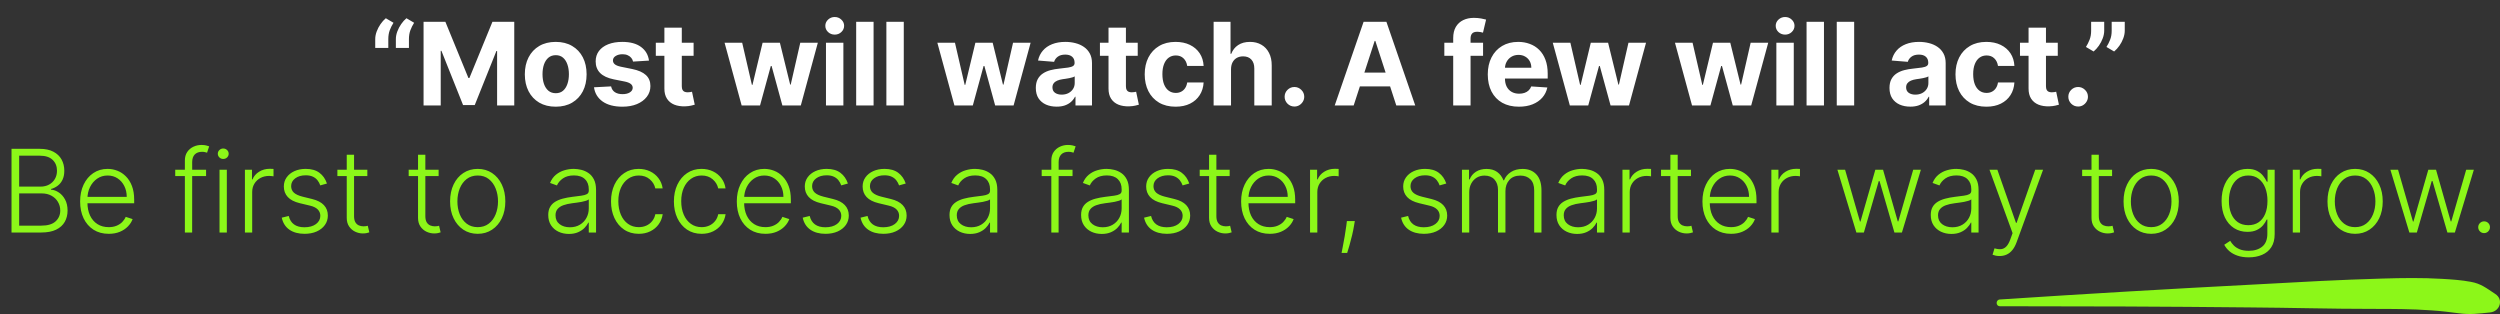 <svg width="1043" height="131" viewBox="0 0 1043 131" fill="none" xmlns="http://www.w3.org/2000/svg">
<rect x="0" y="0" width="1043" height="131" fill="#333333" stroke="none"/>
<path d="M156.546 20V16.318C156.546 15.273 156.751 14.204 157.16 13.114C157.569 12.023 158.109 10.994 158.779 10.028C159.45 9.062 160.177 8.256 160.961 7.608L164.166 9.5C163.529 10.5 163.007 11.546 162.598 12.636C162.2 13.727 162.001 14.943 162.001 16.284V20H156.546ZM165.154 20V16.318C165.154 15.273 165.359 14.204 165.768 13.114C166.177 12.023 166.717 10.994 167.387 10.028C168.058 9.062 168.785 8.256 169.569 7.608L172.774 9.5C172.137 10.5 171.615 11.546 171.206 12.636C170.808 13.727 170.609 14.943 170.609 16.284V20H165.154ZM176.708 9.091H185.811L195.424 32.545H195.833L205.447 9.091H214.549V44H207.39V21.278H207.101L198.066 43.83H193.191L184.157 21.193H183.868V44H176.708V9.091ZM231.844 44.511C229.196 44.511 226.906 43.949 224.974 42.824C223.054 41.688 221.571 40.108 220.525 38.085C219.48 36.051 218.957 33.693 218.957 31.011C218.957 28.307 219.48 25.943 220.525 23.921C221.571 21.886 223.054 20.307 224.974 19.182C226.906 18.046 229.196 17.477 231.844 17.477C234.491 17.477 236.775 18.046 238.696 19.182C240.628 20.307 242.116 21.886 243.162 23.921C244.207 25.943 244.73 28.307 244.73 31.011C244.73 33.693 244.207 36.051 243.162 38.085C242.116 40.108 240.628 41.688 238.696 42.824C236.775 43.949 234.491 44.511 231.844 44.511ZM231.878 38.886C233.082 38.886 234.088 38.545 234.895 37.864C235.701 37.17 236.309 36.227 236.719 35.034C237.139 33.841 237.349 32.483 237.349 30.96C237.349 29.438 237.139 28.079 236.719 26.886C236.309 25.693 235.701 24.75 234.895 24.057C234.088 23.364 233.082 23.017 231.878 23.017C230.662 23.017 229.639 23.364 228.809 24.057C227.991 24.75 227.372 25.693 226.951 26.886C226.542 28.079 226.338 29.438 226.338 30.96C226.338 32.483 226.542 33.841 226.951 35.034C227.372 36.227 227.991 37.17 228.809 37.864C229.639 38.545 230.662 38.886 231.878 38.886ZM270.756 25.284L264.108 25.693C263.994 25.125 263.75 24.614 263.375 24.159C263 23.693 262.506 23.324 261.892 23.051C261.29 22.767 260.568 22.625 259.727 22.625C258.602 22.625 257.653 22.864 256.881 23.341C256.108 23.807 255.721 24.432 255.721 25.216C255.721 25.841 255.971 26.369 256.471 26.801C256.971 27.233 257.829 27.579 259.045 27.841L263.784 28.796C266.329 29.318 268.227 30.159 269.477 31.318C270.727 32.477 271.352 34 271.352 35.886C271.352 37.602 270.846 39.108 269.835 40.403C268.835 41.699 267.46 42.71 265.71 43.438C263.971 44.153 261.966 44.511 259.693 44.511C256.227 44.511 253.466 43.79 251.409 42.347C249.364 40.892 248.165 38.915 247.812 36.415L254.954 36.04C255.17 37.097 255.693 37.903 256.523 38.46C257.352 39.006 258.415 39.278 259.71 39.278C260.983 39.278 262.006 39.034 262.778 38.545C263.562 38.045 263.96 37.403 263.971 36.619C263.96 35.96 263.682 35.42 263.136 35C262.591 34.568 261.75 34.239 260.614 34.011L256.079 33.108C253.523 32.597 251.619 31.71 250.369 30.449C249.131 29.188 248.511 27.579 248.511 25.625C248.511 23.943 248.966 22.494 249.875 21.278C250.795 20.062 252.085 19.125 253.744 18.466C255.415 17.807 257.369 17.477 259.608 17.477C262.915 17.477 265.517 18.176 267.415 19.574C269.324 20.972 270.437 22.875 270.756 25.284ZM289.371 17.818V23.273H273.604V17.818H289.371ZM277.183 11.546H284.445V35.955C284.445 36.625 284.547 37.148 284.751 37.523C284.956 37.886 285.24 38.142 285.604 38.29C285.979 38.438 286.411 38.511 286.899 38.511C287.24 38.511 287.581 38.483 287.922 38.426C288.263 38.358 288.524 38.307 288.706 38.273L289.848 43.676C289.484 43.79 288.973 43.92 288.314 44.068C287.655 44.227 286.854 44.324 285.911 44.358C284.161 44.426 282.626 44.193 281.308 43.659C280.001 43.125 278.984 42.295 278.257 41.17C277.53 40.045 277.172 38.625 277.183 36.909V11.546ZM309.415 44L302.29 17.818H309.637L313.693 35.409H313.932L318.159 17.818H325.37L329.665 35.307H329.887L333.875 17.818H341.205L334.097 44H326.409L321.909 27.534H321.585L317.085 44H309.415ZM344.598 44V17.818H351.86V44H344.598ZM348.246 14.443C347.167 14.443 346.24 14.085 345.468 13.369C344.706 12.642 344.326 11.773 344.326 10.761C344.326 9.761 344.706 8.903 345.468 8.188C346.24 7.46 347.167 7.097 348.246 7.097C349.326 7.097 350.246 7.46 351.007 8.188C351.78 8.903 352.167 9.761 352.167 10.761C352.167 11.773 351.78 12.642 351.007 13.369C350.246 14.085 349.326 14.443 348.246 14.443ZM364.458 9.091V44H357.196V9.091H364.458ZM377.056 9.091V44H369.795V9.091H377.056ZM398.187 44L391.062 17.818H398.408L402.465 35.409H402.704L406.931 17.818H414.141L418.437 35.307H418.658L422.647 17.818H429.977L422.869 44H415.181L410.681 27.534H410.357L405.857 44H398.187ZM440.836 44.494C439.166 44.494 437.677 44.205 436.37 43.625C435.063 43.034 434.029 42.165 433.268 41.017C432.518 39.858 432.143 38.415 432.143 36.688C432.143 35.233 432.41 34.011 432.944 33.023C433.478 32.034 434.205 31.239 435.126 30.636C436.046 30.034 437.092 29.579 438.262 29.273C439.444 28.966 440.683 28.75 441.978 28.625C443.501 28.466 444.728 28.318 445.66 28.182C446.592 28.034 447.268 27.818 447.688 27.534C448.109 27.25 448.319 26.829 448.319 26.273V26.171C448.319 25.091 447.978 24.256 447.296 23.665C446.626 23.074 445.671 22.778 444.433 22.778C443.126 22.778 442.086 23.068 441.313 23.648C440.541 24.216 440.029 24.932 439.779 25.796L433.063 25.25C433.404 23.659 434.075 22.284 435.075 21.125C436.075 19.954 437.365 19.057 438.944 18.432C440.535 17.796 442.376 17.477 444.467 17.477C445.921 17.477 447.313 17.648 448.643 17.989C449.984 18.329 451.171 18.858 452.205 19.574C453.251 20.29 454.075 21.21 454.677 22.335C455.279 23.449 455.58 24.784 455.58 26.341V44H448.694V40.369H448.49C448.069 41.188 447.507 41.909 446.802 42.534C446.098 43.148 445.251 43.631 444.262 43.983C443.274 44.324 442.132 44.494 440.836 44.494ZM442.916 39.483C443.984 39.483 444.927 39.273 445.745 38.852C446.563 38.42 447.205 37.841 447.671 37.114C448.137 36.386 448.37 35.562 448.37 34.642V31.864C448.143 32.011 447.83 32.148 447.433 32.273C447.046 32.386 446.609 32.494 446.12 32.597C445.632 32.688 445.143 32.773 444.654 32.852C444.166 32.92 443.723 32.983 443.325 33.04C442.473 33.165 441.728 33.364 441.092 33.636C440.455 33.909 439.961 34.278 439.609 34.744C439.257 35.199 439.08 35.767 439.08 36.449C439.08 37.438 439.438 38.193 440.154 38.716C440.882 39.227 441.802 39.483 442.916 39.483ZM474.66 17.818V23.273H458.893V17.818H474.66ZM462.473 11.546H469.734V35.955C469.734 36.625 469.836 37.148 470.041 37.523C470.245 37.886 470.529 38.142 470.893 38.29C471.268 38.438 471.7 38.511 472.189 38.511C472.529 38.511 472.87 38.483 473.211 38.426C473.552 38.358 473.814 38.307 473.995 38.273L475.137 43.676C474.774 43.79 474.262 43.92 473.603 44.068C472.944 44.227 472.143 44.324 471.2 44.358C469.45 44.426 467.916 44.193 466.598 43.659C465.291 43.125 464.274 42.295 463.547 41.17C462.819 40.045 462.461 38.625 462.473 36.909V11.546ZM490.459 44.511C487.777 44.511 485.47 43.943 483.538 42.807C481.618 41.659 480.14 40.068 479.106 38.034C478.084 36 477.572 33.659 477.572 31.011C477.572 28.329 478.089 25.977 479.123 23.954C480.169 21.921 481.652 20.335 483.572 19.199C485.493 18.051 487.777 17.477 490.424 17.477C492.709 17.477 494.709 17.892 496.424 18.722C498.14 19.551 499.498 20.716 500.498 22.216C501.498 23.716 502.049 25.477 502.152 27.5H495.299C495.106 26.193 494.595 25.142 493.765 24.347C492.947 23.54 491.873 23.136 490.544 23.136C489.419 23.136 488.436 23.443 487.595 24.057C486.765 24.659 486.118 25.54 485.652 26.699C485.186 27.858 484.953 29.261 484.953 30.909C484.953 32.58 485.18 34 485.635 35.17C486.101 36.341 486.754 37.233 487.595 37.847C488.436 38.46 489.419 38.767 490.544 38.767C491.373 38.767 492.118 38.597 492.777 38.256C493.447 37.915 493.998 37.42 494.43 36.773C494.873 36.114 495.163 35.324 495.299 34.403H502.152C502.038 36.403 501.493 38.165 500.515 39.688C499.549 41.199 498.214 42.381 496.51 43.233C494.805 44.085 492.788 44.511 490.459 44.511ZM513.582 28.864V44H506.321V9.091H513.378V22.438H513.684C514.275 20.892 515.23 19.682 516.548 18.807C517.866 17.921 519.52 17.477 521.508 17.477C523.327 17.477 524.912 17.875 526.264 18.671C527.628 19.454 528.684 20.585 529.434 22.062C530.196 23.528 530.571 25.284 530.559 27.329V44H523.298V28.625C523.309 27.011 522.9 25.756 522.071 24.858C521.253 23.96 520.105 23.511 518.628 23.511C517.639 23.511 516.764 23.722 516.003 24.142C515.253 24.562 514.662 25.176 514.23 25.983C513.809 26.778 513.594 27.739 513.582 28.864ZM540.038 44.443C538.913 44.443 537.947 44.045 537.141 43.25C536.345 42.443 535.947 41.477 535.947 40.352C535.947 39.239 536.345 38.284 537.141 37.489C537.947 36.693 538.913 36.295 540.038 36.295C541.129 36.295 542.084 36.693 542.902 37.489C543.72 38.284 544.129 39.239 544.129 40.352C544.129 41.102 543.936 41.79 543.55 42.415C543.175 43.028 542.68 43.523 542.067 43.898C541.453 44.261 540.777 44.443 540.038 44.443ZM564.753 44H556.844L568.895 9.091H578.406L590.441 44H582.531L573.787 17.068H573.514L564.753 44ZM564.259 30.278H582.941V36.04H564.259V30.278ZM618.735 17.818V23.273H602.576V17.818H618.735ZM606.275 44V15.926C606.275 14.028 606.644 12.454 607.383 11.204C608.133 9.955 609.155 9.017 610.451 8.392C611.746 7.767 613.218 7.455 614.865 7.455C615.979 7.455 616.996 7.54 617.917 7.71C618.848 7.881 619.542 8.034 619.996 8.17L618.701 13.625C618.417 13.534 618.064 13.449 617.644 13.369C617.235 13.29 616.814 13.25 616.383 13.25C615.314 13.25 614.57 13.5 614.15 14C613.729 14.489 613.519 15.176 613.519 16.062V44H606.275ZM633.685 44.511C630.992 44.511 628.674 43.966 626.731 42.875C624.799 41.773 623.31 40.216 622.265 38.205C621.219 36.182 620.697 33.79 620.697 31.028C620.697 28.335 621.219 25.972 622.265 23.938C623.31 21.903 624.782 20.318 626.68 19.182C628.589 18.046 630.827 17.477 633.395 17.477C635.123 17.477 636.731 17.756 638.219 18.312C639.719 18.858 641.026 19.682 642.14 20.784C643.265 21.886 644.14 23.273 644.765 24.943C645.39 26.602 645.702 28.546 645.702 30.773V32.767H623.594V28.267H638.867C638.867 27.222 638.64 26.296 638.185 25.489C637.731 24.682 637.1 24.051 636.293 23.597C635.498 23.131 634.572 22.898 633.515 22.898C632.412 22.898 631.435 23.153 630.583 23.665C629.742 24.165 629.083 24.841 628.606 25.693C628.128 26.534 627.884 27.472 627.873 28.506V32.784C627.873 34.08 628.111 35.199 628.589 36.142C629.077 37.085 629.765 37.812 630.651 38.324C631.537 38.835 632.589 39.091 633.805 39.091C634.611 39.091 635.35 38.977 636.02 38.75C636.691 38.523 637.265 38.182 637.742 37.727C638.219 37.273 638.583 36.716 638.833 36.057L645.549 36.5C645.208 38.114 644.509 39.523 643.452 40.727C642.407 41.92 641.055 42.852 639.395 43.523C637.748 44.182 635.844 44.511 633.685 44.511ZM654.938 44L647.813 17.818H655.16L659.217 35.409H659.455L663.682 17.818H670.893L675.188 35.307H675.41L679.398 17.818H686.728L679.62 44H671.932L667.432 27.534H667.109L662.609 44H654.938ZM705.916 44L698.791 17.818H706.137L710.194 35.409H710.433L714.66 17.818H721.87L726.166 35.307H726.387L730.376 17.818H737.705L730.597 44H722.91L718.41 27.534H718.086L713.586 44H705.916ZM741.099 44V17.818H748.36V44H741.099ZM744.747 14.443C743.667 14.443 742.741 14.085 741.968 13.369C741.207 12.642 740.826 11.773 740.826 10.761C740.826 9.761 741.207 8.903 741.968 8.188C742.741 7.46 743.667 7.097 744.747 7.097C745.826 7.097 746.747 7.46 747.508 8.188C748.281 8.903 748.667 9.761 748.667 10.761C748.667 11.773 748.281 12.642 747.508 13.369C746.747 14.085 745.826 14.443 744.747 14.443ZM760.959 9.091V44H753.697V9.091H760.959ZM773.557 9.091V44H766.295V9.091H773.557ZM796.989 44.494C795.318 44.494 793.83 44.205 792.523 43.625C791.216 43.034 790.182 42.165 789.42 41.017C788.67 39.858 788.295 38.415 788.295 36.688C788.295 35.233 788.563 34.011 789.097 33.023C789.631 32.034 790.358 31.239 791.278 30.636C792.199 30.034 793.244 29.579 794.415 29.273C795.597 28.966 796.835 28.75 798.131 28.625C799.653 28.466 800.881 28.318 801.812 28.182C802.744 28.034 803.42 27.818 803.841 27.534C804.261 27.25 804.472 26.829 804.472 26.273V26.171C804.472 25.091 804.131 24.256 803.449 23.665C802.778 23.074 801.824 22.778 800.585 22.778C799.278 22.778 798.239 23.068 797.466 23.648C796.693 24.216 796.182 24.932 795.932 25.796L789.216 25.25C789.557 23.659 790.227 22.284 791.227 21.125C792.227 19.954 793.517 19.057 795.097 18.432C796.688 17.796 798.528 17.477 800.619 17.477C802.074 17.477 803.466 17.648 804.795 17.989C806.136 18.329 807.324 18.858 808.358 19.574C809.403 20.29 810.227 21.21 810.83 22.335C811.432 23.449 811.733 24.784 811.733 26.341V44H804.847V40.369H804.642C804.222 41.188 803.659 41.909 802.955 42.534C802.25 43.148 801.403 43.631 800.415 43.983C799.426 44.324 798.284 44.494 796.989 44.494ZM799.068 39.483C800.136 39.483 801.08 39.273 801.898 38.852C802.716 38.42 803.358 37.841 803.824 37.114C804.29 36.386 804.523 35.562 804.523 34.642V31.864C804.295 32.011 803.983 32.148 803.585 32.273C803.199 32.386 802.761 32.494 802.273 32.597C801.784 32.688 801.295 32.773 800.807 32.852C800.318 32.92 799.875 32.983 799.477 33.04C798.625 33.165 797.881 33.364 797.244 33.636C796.608 33.909 796.114 34.278 795.761 34.744C795.409 35.199 795.233 35.767 795.233 36.449C795.233 37.438 795.591 38.193 796.307 38.716C797.034 39.227 797.955 39.483 799.068 39.483ZM828.716 44.511C826.034 44.511 823.727 43.943 821.796 42.807C819.875 41.659 818.398 40.068 817.364 38.034C816.341 36 815.83 33.659 815.83 31.011C815.83 28.329 816.347 25.977 817.381 23.954C818.426 21.921 819.909 20.335 821.83 19.199C823.75 18.051 826.034 17.477 828.682 17.477C830.966 17.477 832.966 17.892 834.682 18.722C836.398 19.551 837.756 20.716 838.756 22.216C839.756 23.716 840.307 25.477 840.409 27.5H833.557C833.364 26.193 832.852 25.142 832.023 24.347C831.205 23.54 830.131 23.136 828.801 23.136C827.676 23.136 826.693 23.443 825.852 24.057C825.023 24.659 824.375 25.54 823.909 26.699C823.443 27.858 823.21 29.261 823.21 30.909C823.21 32.58 823.438 34 823.892 35.17C824.358 36.341 825.011 37.233 825.852 37.847C826.693 38.46 827.676 38.767 828.801 38.767C829.631 38.767 830.375 38.597 831.034 38.256C831.705 37.915 832.256 37.42 832.688 36.773C833.131 36.114 833.421 35.324 833.557 34.403H840.409C840.296 36.403 839.75 38.165 838.773 39.688C837.807 41.199 836.472 42.381 834.767 43.233C833.063 44.085 831.046 44.511 828.716 44.511ZM858.505 17.818V23.273H842.737V17.818H858.505ZM846.317 11.546H853.578V35.955C853.578 36.625 853.681 37.148 853.885 37.523C854.09 37.886 854.374 38.142 854.737 38.29C855.112 38.438 855.544 38.511 856.033 38.511C856.374 38.511 856.715 38.483 857.056 38.426C857.397 38.358 857.658 38.307 857.84 38.273L858.982 43.676C858.618 43.79 858.107 43.92 857.448 44.068C856.789 44.227 855.987 44.324 855.044 44.358C853.294 44.426 851.76 44.193 850.442 43.659C849.135 43.125 848.118 42.295 847.391 41.17C846.664 40.045 846.306 38.625 846.317 36.909V11.546ZM866.999 44.443C865.874 44.443 864.908 44.045 864.101 43.25C863.306 42.443 862.908 41.477 862.908 40.352C862.908 39.239 863.306 38.284 864.101 37.489C864.908 36.693 865.874 36.295 866.999 36.295C868.09 36.295 869.044 36.693 869.863 37.489C870.681 38.284 871.09 39.239 871.09 40.352C871.09 41.102 870.897 41.79 870.51 42.415C870.135 43.028 869.641 43.523 869.027 43.898C868.414 44.261 867.738 44.443 866.999 44.443ZM877.875 9.091V12.773C877.875 13.818 877.671 14.886 877.262 15.977C876.864 17.057 876.33 18.079 875.66 19.046C874.989 20 874.256 20.812 873.461 21.483L870.256 19.591C870.824 18.693 871.324 17.699 871.756 16.608C872.199 15.517 872.421 14.25 872.421 12.807V9.091H877.875ZM886.449 9.091V12.773C886.449 13.818 886.245 14.886 885.836 15.977C885.438 17.057 884.904 18.079 884.233 19.046C883.563 20 882.824 20.812 882.017 21.483L878.813 19.591C879.392 18.693 879.898 17.699 880.33 16.608C880.773 15.517 880.995 14.25 880.995 12.807V9.091H886.449Z" fill="white"/>
<path d="M4.805 97V62.091H16.583C18.856 62.091 20.748 62.489 22.259 63.284C23.782 64.079 24.924 65.165 25.686 66.54C26.447 67.915 26.828 69.477 26.828 71.227C26.828 72.682 26.583 73.926 26.095 74.96C25.606 75.994 24.941 76.829 24.1 77.466C23.259 78.102 22.322 78.562 21.288 78.847V79.119C22.413 79.199 23.504 79.597 24.561 80.312C25.617 81.017 26.487 82.006 27.169 83.278C27.85 84.551 28.191 86.074 28.191 87.847C28.191 89.608 27.799 91.182 27.015 92.568C26.231 93.943 25.026 95.028 23.401 95.824C21.788 96.608 19.731 97 17.231 97H4.805ZM7.992 94.136H17.231C19.924 94.136 21.913 93.54 23.197 92.347C24.492 91.153 25.14 89.653 25.14 87.847C25.14 86.517 24.816 85.312 24.169 84.233C23.532 83.142 22.629 82.278 21.458 81.642C20.299 81.006 18.936 80.688 17.367 80.688H7.992V94.136ZM7.992 77.858H16.873C18.248 77.858 19.453 77.574 20.487 77.006C21.521 76.438 22.328 75.653 22.907 74.653C23.487 73.653 23.776 72.511 23.776 71.227C23.776 69.375 23.174 67.869 21.97 66.71C20.765 65.54 18.97 64.954 16.583 64.954H7.992V77.858ZM45.358 97.546C42.914 97.546 40.801 96.977 39.017 95.841C37.233 94.693 35.852 93.108 34.874 91.085C33.909 89.051 33.426 86.71 33.426 84.062C33.426 81.426 33.909 79.085 34.874 77.04C35.852 74.983 37.198 73.375 38.914 72.216C40.642 71.046 42.636 70.46 44.897 70.46C46.318 70.46 47.687 70.722 49.005 71.244C50.323 71.756 51.505 72.546 52.551 73.614C53.608 74.671 54.443 76.006 55.056 77.619C55.67 79.222 55.977 81.119 55.977 83.312V84.812H35.522V82.136H52.874C52.874 80.454 52.534 78.943 51.852 77.602C51.181 76.25 50.244 75.182 49.039 74.398C47.846 73.614 46.465 73.222 44.897 73.222C43.238 73.222 41.778 73.665 40.517 74.551C39.255 75.438 38.267 76.608 37.551 78.062C36.846 79.517 36.488 81.108 36.477 82.835V84.438C36.477 86.517 36.835 88.335 37.551 89.892C38.278 91.438 39.306 92.636 40.636 93.489C41.965 94.341 43.539 94.767 45.358 94.767C46.596 94.767 47.681 94.574 48.613 94.188C49.556 93.801 50.346 93.284 50.983 92.636C51.63 91.977 52.119 91.256 52.448 90.472L55.329 91.409C54.931 92.511 54.278 93.528 53.369 94.46C52.471 95.392 51.346 96.142 49.994 96.71C48.653 97.267 47.108 97.546 45.358 97.546ZM85.976 70.818V73.46H73.106V70.818H85.976ZM77.129 97V66.983C77.129 65.574 77.453 64.386 78.101 63.42C78.76 62.455 79.618 61.722 80.674 61.222C81.731 60.722 82.851 60.472 84.032 60.472C84.828 60.472 85.487 60.54 86.01 60.676C86.544 60.801 86.964 60.926 87.271 61.051L86.385 63.71C86.157 63.642 85.879 63.562 85.549 63.472C85.22 63.381 84.805 63.335 84.305 63.335C82.987 63.335 81.97 63.705 81.254 64.443C80.538 65.182 80.18 66.239 80.18 67.614L80.163 97H77.129ZM91.585 97V70.818H94.636V97H91.585ZM93.136 66.318C92.511 66.318 91.977 66.108 91.534 65.688C91.091 65.256 90.869 64.739 90.869 64.136C90.869 63.534 91.091 63.023 91.534 62.602C91.977 62.17 92.511 61.955 93.136 61.955C93.761 61.955 94.295 62.17 94.739 62.602C95.182 63.023 95.403 63.534 95.403 64.136C95.403 64.739 95.182 65.256 94.739 65.688C94.295 66.108 93.761 66.318 93.136 66.318ZM102.18 97V70.818H105.129V74.841H105.351C105.874 73.523 106.783 72.46 108.078 71.653C109.385 70.835 110.862 70.426 112.51 70.426C112.76 70.426 113.038 70.432 113.345 70.443C113.652 70.454 113.908 70.466 114.112 70.477V73.562C113.976 73.54 113.737 73.506 113.396 73.46C113.055 73.415 112.686 73.392 112.288 73.392C110.925 73.392 109.709 73.682 108.641 74.261C107.584 74.829 106.749 75.619 106.135 76.631C105.521 77.642 105.214 78.796 105.214 80.091V97H102.18ZM136.401 76.562L133.622 77.347C133.35 76.562 132.963 75.852 132.463 75.216C131.963 74.579 131.31 74.074 130.503 73.699C129.707 73.324 128.719 73.136 127.537 73.136C125.764 73.136 124.31 73.557 123.173 74.398C122.037 75.239 121.469 76.324 121.469 77.653C121.469 78.778 121.855 79.693 122.628 80.398C123.412 81.091 124.617 81.642 126.242 82.051L130.196 83.023C132.389 83.557 134.031 84.403 135.122 85.562C136.225 86.722 136.776 88.176 136.776 89.926C136.776 91.403 136.367 92.716 135.548 93.864C134.73 95.011 133.588 95.915 132.122 96.574C130.668 97.222 128.98 97.546 127.06 97.546C124.503 97.546 122.395 96.972 120.736 95.824C119.077 94.665 118.014 92.994 117.548 90.812L120.463 90.097C120.838 91.653 121.571 92.829 122.662 93.625C123.764 94.421 125.213 94.818 127.009 94.818C129.02 94.818 130.628 94.369 131.832 93.472C133.037 92.562 133.639 91.426 133.639 90.062C133.639 89.006 133.287 88.119 132.582 87.403C131.878 86.676 130.81 86.142 129.378 85.801L125.1 84.778C122.827 84.233 121.145 83.369 120.054 82.188C118.963 81.006 118.418 79.54 118.418 77.79C118.418 76.347 118.81 75.079 119.594 73.989C120.378 72.886 121.457 72.023 122.832 71.398C124.207 70.773 125.776 70.46 127.537 70.46C129.935 70.46 131.85 71.006 133.281 72.097C134.725 73.176 135.764 74.665 136.401 76.562ZM153.252 70.818V73.46H140.757V70.818H153.252ZM144.661 64.546H147.712V90.165C147.712 91.256 147.899 92.114 148.274 92.739C148.649 93.352 149.138 93.79 149.74 94.051C150.343 94.301 150.985 94.426 151.666 94.426C152.064 94.426 152.405 94.403 152.689 94.358C152.973 94.301 153.223 94.244 153.439 94.188L154.087 96.932C153.791 97.046 153.428 97.148 152.996 97.239C152.564 97.341 152.03 97.392 151.394 97.392C150.28 97.392 149.206 97.148 148.172 96.659C147.149 96.171 146.308 95.443 145.649 94.477C144.99 93.511 144.661 92.312 144.661 90.881V64.546ZM182.995 70.818V73.46H170.5V70.818H182.995ZM174.404 64.546H177.455V90.165C177.455 91.256 177.642 92.114 178.017 92.739C178.392 93.352 178.881 93.79 179.483 94.051C180.086 94.301 180.728 94.426 181.41 94.426C181.807 94.426 182.148 94.403 182.432 94.358C182.716 94.301 182.966 94.244 183.182 94.188L183.83 96.932C183.535 97.046 183.171 97.148 182.739 97.239C182.307 97.341 181.773 97.392 181.137 97.392C180.023 97.392 178.949 97.148 177.915 96.659C176.892 96.171 176.052 95.443 175.392 94.477C174.733 93.511 174.404 92.312 174.404 90.881V64.546ZM199.3 97.546C197.039 97.546 195.039 96.972 193.3 95.824C191.573 94.676 190.221 93.091 189.243 91.068C188.266 89.034 187.778 86.688 187.778 84.028C187.778 81.347 188.266 78.989 189.243 76.954C190.221 74.909 191.573 73.318 193.3 72.182C195.039 71.034 197.039 70.46 199.3 70.46C201.562 70.46 203.556 71.034 205.283 72.182C207.01 73.329 208.363 74.921 209.34 76.954C210.329 78.989 210.823 81.347 210.823 84.028C210.823 86.688 210.334 89.034 209.357 91.068C208.38 93.091 207.022 94.676 205.283 95.824C203.556 96.972 201.562 97.546 199.3 97.546ZM199.3 94.767C201.118 94.767 202.658 94.278 203.92 93.301C205.181 92.324 206.135 91.023 206.783 89.398C207.442 87.773 207.772 85.983 207.772 84.028C207.772 82.074 207.442 80.278 206.783 78.642C206.135 77.006 205.181 75.693 203.92 74.704C202.658 73.716 201.118 73.222 199.3 73.222C197.493 73.222 195.954 73.716 194.681 74.704C193.42 75.693 192.459 77.006 191.8 78.642C191.153 80.278 190.829 82.074 190.829 84.028C190.829 85.983 191.153 87.773 191.8 89.398C192.459 91.023 193.42 92.324 194.681 93.301C195.942 94.278 197.482 94.767 199.3 94.767ZM237.336 97.597C235.756 97.597 234.313 97.29 233.006 96.676C231.7 96.051 230.66 95.153 229.887 93.983C229.114 92.801 228.728 91.369 228.728 89.688C228.728 88.392 228.972 87.301 229.461 86.415C229.95 85.528 230.643 84.801 231.541 84.233C232.438 83.665 233.501 83.216 234.728 82.886C235.955 82.557 237.308 82.301 238.785 82.119C240.251 81.938 241.489 81.778 242.501 81.642C243.524 81.506 244.302 81.29 244.836 80.994C245.37 80.699 245.637 80.222 245.637 79.562V78.949C245.637 77.165 245.103 75.761 244.035 74.739C242.978 73.704 241.455 73.188 239.467 73.188C237.58 73.188 236.041 73.602 234.847 74.432C233.666 75.261 232.836 76.239 232.359 77.364L229.478 76.324C230.069 74.892 230.887 73.75 231.933 72.898C232.978 72.034 234.149 71.415 235.444 71.04C236.739 70.653 238.052 70.46 239.381 70.46C240.381 70.46 241.421 70.591 242.501 70.852C243.592 71.114 244.603 71.568 245.535 72.216C246.467 72.852 247.222 73.744 247.802 74.892C248.381 76.028 248.671 77.472 248.671 79.222V97H245.637V92.858H245.45C245.086 93.631 244.546 94.381 243.83 95.108C243.114 95.835 242.217 96.432 241.137 96.898C240.058 97.364 238.791 97.597 237.336 97.597ZM237.745 94.818C239.359 94.818 240.756 94.46 241.938 93.744C243.12 93.028 244.029 92.079 244.666 90.898C245.313 89.704 245.637 88.392 245.637 86.96V83.176C245.41 83.392 245.029 83.585 244.495 83.756C243.972 83.926 243.364 84.079 242.671 84.216C241.989 84.341 241.308 84.449 240.626 84.54C239.944 84.631 239.33 84.71 238.785 84.778C237.308 84.96 236.046 85.244 235.001 85.631C233.955 86.017 233.154 86.551 232.597 87.233C232.041 87.903 231.762 88.767 231.762 89.824C231.762 91.415 232.33 92.648 233.467 93.523C234.603 94.386 236.029 94.818 237.745 94.818ZM266.49 97.546C264.149 97.546 262.109 96.96 260.37 95.79C258.643 94.619 257.302 93.017 256.347 90.983C255.393 88.949 254.916 86.631 254.916 84.028C254.916 81.403 255.399 79.068 256.365 77.023C257.342 74.977 258.694 73.375 260.421 72.216C262.149 71.046 264.154 70.46 266.438 70.46C268.188 70.46 269.774 70.801 271.194 71.483C272.615 72.153 273.785 73.102 274.705 74.329C275.637 75.546 276.222 76.966 276.461 78.591H273.393C273.075 77.114 272.308 75.852 271.092 74.807C269.887 73.75 268.353 73.222 266.49 73.222C264.819 73.222 263.342 73.676 262.058 74.585C260.774 75.483 259.768 76.739 259.041 78.352C258.325 79.954 257.967 81.812 257.967 83.926C257.967 86.051 258.319 87.932 259.024 89.568C259.728 91.193 260.717 92.466 261.99 93.386C263.274 94.307 264.774 94.767 266.49 94.767C267.649 94.767 268.705 94.551 269.66 94.119C270.626 93.676 271.433 93.051 272.08 92.244C272.74 91.438 273.183 90.477 273.41 89.364H276.478C276.251 90.943 275.688 92.352 274.791 93.591C273.904 94.818 272.751 95.784 271.33 96.489C269.921 97.193 268.308 97.546 266.49 97.546ZM292.728 97.546C290.387 97.546 288.348 96.96 286.609 95.79C284.882 94.619 283.541 93.017 282.586 90.983C281.632 88.949 281.154 86.631 281.154 84.028C281.154 81.403 281.637 79.068 282.603 77.023C283.581 74.977 284.933 73.375 286.66 72.216C288.387 71.046 290.393 70.46 292.677 70.46C294.427 70.46 296.012 70.801 297.433 71.483C298.853 72.153 300.024 73.102 300.944 74.329C301.876 75.546 302.461 76.966 302.7 78.591H299.632C299.314 77.114 298.546 75.852 297.331 74.807C296.126 73.75 294.592 73.222 292.728 73.222C291.058 73.222 289.581 73.676 288.296 74.585C287.012 75.483 286.007 76.739 285.279 78.352C284.564 79.954 284.206 81.812 284.206 83.926C284.206 86.051 284.558 87.932 285.262 89.568C285.967 91.193 286.956 92.466 288.228 93.386C289.512 94.307 291.012 94.767 292.728 94.767C293.887 94.767 294.944 94.551 295.899 94.119C296.865 93.676 297.671 93.051 298.319 92.244C298.978 91.438 299.421 90.477 299.649 89.364H302.717C302.49 90.943 301.927 92.352 301.029 93.591C300.143 94.818 298.99 95.784 297.569 96.489C296.16 97.193 294.546 97.546 292.728 97.546ZM319.325 97.546C316.882 97.546 314.768 96.977 312.984 95.841C311.2 94.693 309.819 93.108 308.842 91.085C307.876 89.051 307.393 86.71 307.393 84.062C307.393 81.426 307.876 79.085 308.842 77.04C309.819 74.983 311.166 73.375 312.882 72.216C314.609 71.046 316.603 70.46 318.865 70.46C320.285 70.46 321.655 70.722 322.973 71.244C324.291 71.756 325.473 72.546 326.518 73.614C327.575 74.671 328.41 76.006 329.024 77.619C329.637 79.222 329.944 81.119 329.944 83.312V84.812H309.49V82.136H326.842C326.842 80.454 326.501 78.943 325.819 77.602C325.149 76.25 324.211 75.182 323.007 74.398C321.814 73.614 320.433 73.222 318.865 73.222C317.206 73.222 315.745 73.665 314.484 74.551C313.223 75.438 312.234 76.608 311.518 78.062C310.814 79.517 310.456 81.108 310.444 82.835V84.438C310.444 86.517 310.802 88.335 311.518 89.892C312.245 91.438 313.274 92.636 314.603 93.489C315.933 94.341 317.507 94.767 319.325 94.767C320.564 94.767 321.649 94.574 322.581 94.188C323.524 93.801 324.314 93.284 324.95 92.636C325.598 91.977 326.086 91.256 326.416 90.472L329.297 91.409C328.899 92.511 328.245 93.528 327.336 94.46C326.439 95.392 325.314 96.142 323.961 96.71C322.62 97.267 321.075 97.546 319.325 97.546ZM353.741 76.562L350.963 77.347C350.69 76.562 350.304 75.852 349.804 75.216C349.304 74.579 348.65 74.074 347.844 73.699C347.048 73.324 346.059 73.136 344.878 73.136C343.105 73.136 341.65 73.557 340.514 74.398C339.378 75.239 338.809 76.324 338.809 77.653C338.809 78.778 339.196 79.693 339.969 80.398C340.753 81.091 341.957 81.642 343.582 82.051L347.537 83.023C349.73 83.557 351.372 84.403 352.463 85.562C353.565 86.722 354.116 88.176 354.116 89.926C354.116 91.403 353.707 92.716 352.889 93.864C352.071 95.011 350.929 95.915 349.463 96.574C348.008 97.222 346.321 97.546 344.4 97.546C341.844 97.546 339.736 96.972 338.077 95.824C336.417 94.665 335.355 92.994 334.889 90.812L337.804 90.097C338.179 91.653 338.912 92.829 340.003 93.625C341.105 94.421 342.554 94.818 344.349 94.818C346.361 94.818 347.969 94.369 349.173 93.472C350.378 92.562 350.98 91.426 350.98 90.062C350.98 89.006 350.628 88.119 349.923 87.403C349.219 86.676 348.15 86.142 346.719 85.801L342.44 84.778C340.167 84.233 338.486 83.369 337.395 82.188C336.304 81.006 335.758 79.54 335.758 77.79C335.758 76.347 336.15 75.079 336.934 73.989C337.719 72.886 338.798 72.023 340.173 71.398C341.548 70.773 343.116 70.46 344.878 70.46C347.275 70.46 349.19 71.006 350.622 72.097C352.065 73.176 353.105 74.665 353.741 76.562ZM377.871 76.562L375.092 77.347C374.82 76.562 374.433 75.852 373.933 75.216C373.433 74.579 372.78 74.074 371.973 73.699C371.177 73.324 370.189 73.136 369.007 73.136C367.234 73.136 365.78 73.557 364.643 74.398C363.507 75.239 362.939 76.324 362.939 77.653C362.939 78.778 363.325 79.693 364.098 80.398C364.882 81.091 366.087 81.642 367.712 82.051L371.666 83.023C373.859 83.557 375.501 84.403 376.592 85.562C377.695 86.722 378.246 88.176 378.246 89.926C378.246 91.403 377.837 92.716 377.018 93.864C376.2 95.011 375.058 95.915 373.592 96.574C372.138 97.222 370.45 97.546 368.53 97.546C365.973 97.546 363.865 96.972 362.206 95.824C360.547 94.665 359.484 92.994 359.018 90.812L361.933 90.097C362.308 91.653 363.041 92.829 364.132 93.625C365.234 94.421 366.683 94.818 368.479 94.818C370.49 94.818 372.098 94.369 373.302 93.472C374.507 92.562 375.109 91.426 375.109 90.062C375.109 89.006 374.757 88.119 374.052 87.403C373.348 86.676 372.28 86.142 370.848 85.801L366.57 84.778C364.297 84.233 362.615 83.369 361.524 82.188C360.433 81.006 359.888 79.54 359.888 77.79C359.888 76.347 360.28 75.079 361.064 73.989C361.848 72.886 362.927 72.023 364.302 71.398C365.677 70.773 367.246 70.46 369.007 70.46C371.405 70.46 373.32 71.006 374.751 72.097C376.195 73.176 377.234 74.665 377.871 76.562ZM404.742 97.597C403.162 97.597 401.719 97.29 400.412 96.676C399.105 96.051 398.066 95.153 397.293 93.983C396.52 92.801 396.134 91.369 396.134 89.688C396.134 88.392 396.378 87.301 396.867 86.415C397.355 85.528 398.048 84.801 398.946 84.233C399.844 83.665 400.906 83.216 402.134 82.886C403.361 82.557 404.713 82.301 406.191 82.119C407.656 81.938 408.895 81.778 409.906 81.642C410.929 81.506 411.708 81.29 412.242 80.994C412.776 80.699 413.043 80.222 413.043 79.562V78.949C413.043 77.165 412.509 75.761 411.441 74.739C410.384 73.704 408.861 73.188 406.872 73.188C404.986 73.188 403.446 73.602 402.253 74.432C401.071 75.261 400.242 76.239 399.764 77.364L396.884 76.324C397.475 74.892 398.293 73.75 399.338 72.898C400.384 72.034 401.554 71.415 402.85 71.04C404.145 70.653 405.458 70.46 406.787 70.46C407.787 70.46 408.827 70.591 409.906 70.852C410.997 71.114 412.009 71.568 412.941 72.216C413.872 72.852 414.628 73.744 415.208 74.892C415.787 76.028 416.077 77.472 416.077 79.222V97H413.043V92.858H412.855C412.492 93.631 411.952 94.381 411.236 95.108C410.52 95.835 409.622 96.432 408.543 96.898C407.463 97.364 406.196 97.597 404.742 97.597ZM405.151 94.818C406.764 94.818 408.162 94.46 409.344 93.744C410.526 93.028 411.435 92.079 412.071 90.898C412.719 89.704 413.043 88.392 413.043 86.96V83.176C412.816 83.392 412.435 83.585 411.901 83.756C411.378 83.926 410.77 84.079 410.077 84.216C409.395 84.341 408.713 84.449 408.031 84.54C407.35 84.631 406.736 84.71 406.191 84.778C404.713 84.96 403.452 85.244 402.406 85.631C401.361 86.017 400.56 86.551 400.003 87.233C399.446 87.903 399.168 88.767 399.168 89.824C399.168 91.415 399.736 92.648 400.872 93.523C402.009 94.386 403.435 94.818 405.151 94.818ZM447.461 70.818V73.46H434.591V70.818H447.461ZM438.614 97V66.983C438.614 65.574 438.938 64.386 439.586 63.42C440.245 62.455 441.103 61.722 442.159 61.222C443.216 60.722 444.336 60.472 445.517 60.472C446.313 60.472 446.972 60.54 447.495 60.676C448.029 60.801 448.449 60.926 448.756 61.051L447.87 63.71C447.642 63.642 447.364 63.562 447.034 63.472C446.705 63.381 446.29 63.335 445.79 63.335C444.472 63.335 443.455 63.705 442.739 64.443C442.023 65.182 441.665 66.239 441.665 67.614L441.648 97H438.614ZM459.645 97.597C458.066 97.597 456.623 97.29 455.316 96.676C454.009 96.051 452.969 95.153 452.197 93.983C451.424 92.801 451.037 91.369 451.037 89.688C451.037 88.392 451.282 87.301 451.77 86.415C452.259 85.528 452.952 84.801 453.85 84.233C454.748 83.665 455.81 83.216 457.037 82.886C458.265 82.557 459.617 82.301 461.094 82.119C462.56 81.938 463.799 81.778 464.81 81.642C465.833 81.506 466.611 81.29 467.145 80.994C467.679 80.699 467.947 80.222 467.947 79.562V78.949C467.947 77.165 467.412 75.761 466.344 74.739C465.287 73.704 463.765 73.188 461.776 73.188C459.89 73.188 458.35 73.602 457.157 74.432C455.975 75.261 455.145 76.239 454.668 77.364L451.787 76.324C452.378 74.892 453.197 73.75 454.242 72.898C455.287 72.034 456.458 71.415 457.753 71.04C459.049 70.653 460.361 70.46 461.691 70.46C462.691 70.46 463.731 70.591 464.81 70.852C465.901 71.114 466.912 71.568 467.844 72.216C468.776 72.852 469.532 73.744 470.111 74.892C470.691 76.028 470.981 77.472 470.981 79.222V97H467.947V92.858H467.759C467.395 93.631 466.856 94.381 466.14 95.108C465.424 95.835 464.526 96.432 463.447 96.898C462.367 97.364 461.1 97.597 459.645 97.597ZM460.054 94.818C461.668 94.818 463.066 94.46 464.248 93.744C465.429 93.028 466.339 92.079 466.975 90.898C467.623 89.704 467.947 88.392 467.947 86.96V83.176C467.719 83.392 467.339 83.585 466.804 83.756C466.282 83.926 465.674 84.079 464.981 84.216C464.299 84.341 463.617 84.449 462.935 84.54C462.253 84.631 461.64 84.71 461.094 84.778C459.617 84.96 458.356 85.244 457.31 85.631C456.265 86.017 455.464 86.551 454.907 87.233C454.35 87.903 454.072 88.767 454.072 89.824C454.072 91.415 454.64 92.648 455.776 93.523C456.912 94.386 458.339 94.818 460.054 94.818ZM496.163 76.562L493.384 77.347C493.111 76.562 492.725 75.852 492.225 75.216C491.725 74.579 491.072 74.074 490.265 73.699C489.469 73.324 488.481 73.136 487.299 73.136C485.526 73.136 484.072 73.557 482.935 74.398C481.799 75.239 481.231 76.324 481.231 77.653C481.231 78.778 481.617 79.693 482.39 80.398C483.174 81.091 484.378 81.642 486.003 82.051L489.958 83.023C492.151 83.557 493.793 84.403 494.884 85.562C495.986 86.722 496.538 88.176 496.538 89.926C496.538 91.403 496.128 92.716 495.31 93.864C494.492 95.011 493.35 95.915 491.884 96.574C490.43 97.222 488.742 97.546 486.822 97.546C484.265 97.546 482.157 96.972 480.498 95.824C478.839 94.665 477.776 92.994 477.31 90.812L480.225 90.097C480.6 91.653 481.333 92.829 482.424 93.625C483.526 94.421 484.975 94.818 486.77 94.818C488.782 94.818 490.39 94.369 491.594 93.472C492.799 92.562 493.401 91.426 493.401 90.062C493.401 89.006 493.049 88.119 492.344 87.403C491.64 86.676 490.572 86.142 489.14 85.801L484.861 84.778C482.589 84.233 480.907 83.369 479.816 82.188C478.725 81.006 478.18 79.54 478.18 77.79C478.18 76.347 478.572 75.079 479.356 73.989C480.14 72.886 481.219 72.023 482.594 71.398C483.969 70.773 485.538 70.46 487.299 70.46C489.697 70.46 491.611 71.006 493.043 72.097C494.486 73.176 495.526 74.665 496.163 76.562ZM513.014 70.818V73.46H500.519V70.818H513.014ZM504.423 64.546H507.474V90.165C507.474 91.256 507.661 92.114 508.036 92.739C508.411 93.352 508.9 93.79 509.502 94.051C510.104 94.301 510.746 94.426 511.428 94.426C511.826 94.426 512.167 94.403 512.451 94.358C512.735 94.301 512.985 94.244 513.201 94.188L513.849 96.932C513.553 97.046 513.19 97.148 512.758 97.239C512.326 97.341 511.792 97.392 511.156 97.392C510.042 97.392 508.968 97.148 507.934 96.659C506.911 96.171 506.07 95.443 505.411 94.477C504.752 93.511 504.423 92.312 504.423 90.881V64.546ZM529.728 97.546C527.285 97.546 525.171 96.977 523.387 95.841C521.603 94.693 520.222 93.108 519.245 91.085C518.279 89.051 517.796 86.71 517.796 84.062C517.796 81.426 518.279 79.085 519.245 77.04C520.222 74.983 521.569 73.375 523.285 72.216C525.012 71.046 527.007 70.46 529.268 70.46C530.688 70.46 532.058 70.722 533.376 71.244C534.694 71.756 535.876 72.546 536.921 73.614C537.978 74.671 538.813 76.006 539.427 77.619C540.041 79.222 540.347 81.119 540.347 83.312V84.812H519.893V82.136H537.245C537.245 80.454 536.904 78.943 536.222 77.602C535.552 76.25 534.614 75.182 533.41 74.398C532.217 73.614 530.836 73.222 529.268 73.222C527.609 73.222 526.149 73.665 524.887 74.551C523.626 75.438 522.637 76.608 521.921 78.062C521.217 79.517 520.859 81.108 520.847 82.835V84.438C520.847 86.517 521.205 88.335 521.921 89.892C522.649 91.438 523.677 92.636 525.007 93.489C526.336 94.341 527.91 94.767 529.728 94.767C530.967 94.767 532.052 94.574 532.984 94.188C533.927 93.801 534.717 93.284 535.353 92.636C536.001 91.977 536.489 91.256 536.819 90.472L539.7 91.409C539.302 92.511 538.649 93.528 537.739 94.46C536.842 95.392 535.717 96.142 534.364 96.71C533.024 97.267 531.478 97.546 529.728 97.546ZM546.554 97V70.818H549.502V74.841H549.724C550.247 73.523 551.156 72.46 552.451 71.653C553.758 70.835 555.235 70.426 556.883 70.426C557.133 70.426 557.411 70.432 557.718 70.443C558.025 70.454 558.281 70.466 558.485 70.477V73.562C558.349 73.54 558.11 73.506 557.769 73.46C557.429 73.415 557.059 73.392 556.661 73.392C555.298 73.392 554.082 73.682 553.014 74.261C551.957 74.829 551.122 75.619 550.508 76.631C549.894 77.642 549.588 78.796 549.588 80.091V97H546.554ZM565.228 92.227L564.922 94.051C564.728 95.278 564.456 96.631 564.103 98.108C563.751 99.585 563.387 100.989 563.012 102.318C562.637 103.648 562.314 104.716 562.041 105.523H559.706C559.853 104.75 560.041 103.767 560.268 102.574C560.507 101.381 560.751 100.057 561.001 98.602C561.251 97.159 561.478 95.671 561.683 94.136L561.922 92.227H565.228ZM603.392 76.562L600.614 77.347C600.341 76.562 599.954 75.852 599.454 75.216C598.954 74.579 598.301 74.074 597.494 73.699C596.699 73.324 595.71 73.136 594.528 73.136C592.756 73.136 591.301 73.557 590.165 74.398C589.028 75.239 588.46 76.324 588.46 77.653C588.46 78.778 588.846 79.693 589.619 80.398C590.403 81.091 591.608 81.642 593.233 82.051L597.187 83.023C599.381 83.557 601.023 84.403 602.114 85.562C603.216 86.722 603.767 88.176 603.767 89.926C603.767 91.403 603.358 92.716 602.54 93.864C601.721 95.011 600.579 95.915 599.114 96.574C597.659 97.222 595.971 97.546 594.051 97.546C591.494 97.546 589.386 96.972 587.727 95.824C586.068 94.665 585.006 92.994 584.54 90.812L587.454 90.097C587.829 91.653 588.562 92.829 589.653 93.625C590.756 94.421 592.204 94.818 594 94.818C596.011 94.818 597.619 94.369 598.824 93.472C600.028 92.562 600.631 91.426 600.631 90.062C600.631 89.006 600.278 88.119 599.574 87.403C598.869 86.676 597.801 86.142 596.369 85.801L592.091 84.778C589.818 84.233 588.136 83.369 587.045 82.188C585.954 81.006 585.409 79.54 585.409 77.79C585.409 76.347 585.801 75.079 586.585 73.989C587.369 72.886 588.449 72.023 589.824 71.398C591.199 70.773 592.767 70.46 594.528 70.46C596.926 70.46 598.841 71.006 600.273 72.097C601.716 73.176 602.756 74.665 603.392 76.562ZM609.93 97V70.818H612.879V74.841H613.152C613.675 73.489 614.544 72.426 615.76 71.653C616.987 70.869 618.459 70.477 620.175 70.477C621.982 70.477 623.464 70.903 624.624 71.756C625.794 72.597 626.669 73.756 627.249 75.233H627.47C628.061 73.778 629.021 72.625 630.351 71.773C631.692 70.909 633.317 70.477 635.226 70.477C637.658 70.477 639.578 71.244 640.987 72.778C642.396 74.301 643.101 76.528 643.101 79.46V97H640.067V79.46C640.067 77.392 639.538 75.841 638.482 74.807C637.425 73.773 636.033 73.256 634.305 73.256C632.305 73.256 630.766 73.869 629.686 75.097C628.607 76.324 628.067 77.881 628.067 79.767V97H624.964V79.188C624.964 77.415 624.47 75.983 623.482 74.892C622.493 73.801 621.101 73.256 619.305 73.256C618.101 73.256 617.016 73.551 616.05 74.142C615.095 74.733 614.339 75.557 613.783 76.614C613.237 77.659 612.964 78.864 612.964 80.227V97H609.93ZM657.966 97.597C656.386 97.597 654.943 97.29 653.636 96.676C652.33 96.051 651.29 95.153 650.517 93.983C649.744 92.801 649.358 91.369 649.358 89.688C649.358 88.392 649.602 87.301 650.091 86.415C650.58 85.528 651.273 84.801 652.171 84.233C653.068 83.665 654.131 83.216 655.358 82.886C656.585 82.557 657.938 82.301 659.415 82.119C660.881 81.938 662.119 81.778 663.131 81.642C664.154 81.506 664.932 81.29 665.466 80.994C666 80.699 666.267 80.222 666.267 79.562V78.949C666.267 77.165 665.733 75.761 664.665 74.739C663.608 73.704 662.085 73.188 660.097 73.188C658.21 73.188 656.671 73.602 655.477 74.432C654.296 75.261 653.466 76.239 652.989 77.364L650.108 76.324C650.699 74.892 651.517 73.75 652.563 72.898C653.608 72.034 654.779 71.415 656.074 71.04C657.369 70.653 658.682 70.46 660.011 70.46C661.011 70.46 662.051 70.591 663.131 70.852C664.222 71.114 665.233 71.568 666.165 72.216C667.097 72.852 667.852 73.744 668.432 74.892C669.011 76.028 669.301 77.472 669.301 79.222V97H666.267V92.858H666.08C665.716 93.631 665.176 94.381 664.46 95.108C663.744 95.835 662.847 96.432 661.767 96.898C660.688 97.364 659.421 97.597 657.966 97.597ZM658.375 94.818C659.989 94.818 661.386 94.46 662.568 93.744C663.75 93.028 664.659 92.079 665.296 90.898C665.943 89.704 666.267 88.392 666.267 86.96V83.176C666.04 83.392 665.659 83.585 665.125 83.756C664.602 83.926 663.994 84.079 663.301 84.216C662.619 84.341 661.938 84.449 661.256 84.54C660.574 84.631 659.96 84.71 659.415 84.778C657.938 84.96 656.676 85.244 655.631 85.631C654.585 86.017 653.784 86.551 653.227 87.233C652.671 87.903 652.392 88.767 652.392 89.824C652.392 91.415 652.96 92.648 654.097 93.523C655.233 94.386 656.659 94.818 658.375 94.818ZM676.892 97V70.818H679.841V74.841H680.063C680.585 73.523 681.495 72.46 682.79 71.653C684.097 70.835 685.574 70.426 687.222 70.426C687.472 70.426 687.75 70.432 688.057 70.443C688.364 70.454 688.62 70.466 688.824 70.477V73.562C688.688 73.54 688.449 73.506 688.108 73.46C687.767 73.415 687.398 73.392 687 73.392C685.637 73.392 684.421 73.682 683.353 74.261C682.296 74.829 681.46 75.619 680.847 76.631C680.233 77.642 679.926 78.796 679.926 80.091V97H676.892ZM705.475 70.818V73.46H692.98V70.818H705.475ZM696.884 64.546H699.935V90.165C699.935 91.256 700.122 92.114 700.497 92.739C700.872 93.352 701.361 93.79 701.963 94.051C702.566 94.301 703.208 94.426 703.89 94.426C704.287 94.426 704.628 94.403 704.912 94.358C705.196 94.301 705.446 94.244 705.662 94.188L706.31 96.932C706.015 97.046 705.651 97.148 705.219 97.239C704.787 97.341 704.253 97.392 703.617 97.392C702.503 97.392 701.429 97.148 700.395 96.659C699.372 96.171 698.532 95.443 697.872 94.477C697.213 93.511 696.884 92.312 696.884 90.881V64.546ZM722.189 97.546C719.746 97.546 717.633 96.977 715.848 95.841C714.064 94.693 712.684 93.108 711.706 91.085C710.74 89.051 710.258 86.71 710.258 84.062C710.258 81.426 710.74 79.085 711.706 77.04C712.684 74.983 714.03 73.375 715.746 72.216C717.473 71.046 719.468 70.46 721.729 70.46C723.15 70.46 724.519 70.722 725.837 71.244C727.155 71.756 728.337 72.546 729.383 73.614C730.439 74.671 731.275 76.006 731.888 77.619C732.502 79.222 732.809 81.119 732.809 83.312V84.812H712.354V82.136H729.706C729.706 80.454 729.365 78.943 728.684 77.602C728.013 76.25 727.076 75.182 725.871 74.398C724.678 73.614 723.297 73.222 721.729 73.222C720.07 73.222 718.61 73.665 717.348 74.551C716.087 75.438 715.098 76.608 714.383 78.062C713.678 79.517 713.32 81.108 713.309 82.835V84.438C713.309 86.517 713.667 88.335 714.383 89.892C715.11 91.438 716.138 92.636 717.468 93.489C718.797 94.341 720.371 94.767 722.189 94.767C723.428 94.767 724.513 94.574 725.445 94.188C726.388 93.801 727.178 93.284 727.814 92.636C728.462 91.977 728.951 91.256 729.28 90.472L732.161 91.409C731.763 92.511 731.11 93.528 730.201 94.46C729.303 95.392 728.178 96.142 726.826 96.71C725.485 97.267 723.939 97.546 722.189 97.546ZM739.015 97V70.818H741.964V74.841H742.185C742.708 73.523 743.617 72.46 744.913 71.653C746.219 70.835 747.697 70.426 749.344 70.426C749.594 70.426 749.873 70.432 750.18 70.443C750.486 70.454 750.742 70.466 750.947 70.477V73.562C750.81 73.54 750.572 73.506 750.231 73.46C749.89 73.415 749.52 73.392 749.123 73.392C747.759 73.392 746.543 73.682 745.475 74.261C744.418 74.829 743.583 75.619 742.969 76.631C742.356 77.642 742.049 78.796 742.049 80.091V97H739.015ZM774.477 97L766.568 70.818H769.772L775.977 92.415H776.198L782.386 70.818H785.607L791.744 92.364H791.982L798.187 70.818H801.391L793.482 97H790.346L784.141 75.54H783.818L777.613 97H774.477ZM814.122 97.597C812.542 97.597 811.099 97.29 809.792 96.676C808.485 96.051 807.446 95.153 806.673 93.983C805.9 92.801 805.514 91.369 805.514 89.688C805.514 88.392 805.758 87.301 806.247 86.415C806.735 85.528 807.428 84.801 808.326 84.233C809.224 83.665 810.286 83.216 811.514 82.886C812.741 82.557 814.093 82.301 815.571 82.119C817.036 81.938 818.275 81.778 819.286 81.642C820.309 81.506 821.088 81.29 821.622 80.994C822.156 80.699 822.423 80.222 822.423 79.562V78.949C822.423 77.165 821.889 75.761 820.821 74.739C819.764 73.704 818.241 73.188 816.252 73.188C814.366 73.188 812.826 73.602 811.633 74.432C810.451 75.261 809.622 76.239 809.144 77.364L806.264 76.324C806.855 74.892 807.673 73.75 808.718 72.898C809.764 72.034 810.934 71.415 812.23 71.04C813.525 70.653 814.838 70.46 816.167 70.46C817.167 70.46 818.207 70.591 819.286 70.852C820.377 71.114 821.389 71.568 822.321 72.216C823.252 72.852 824.008 73.744 824.588 74.892C825.167 76.028 825.457 77.472 825.457 79.222V97H822.423V92.858H822.235C821.872 93.631 821.332 94.381 820.616 95.108C819.9 95.835 819.002 96.432 817.923 96.898C816.843 97.364 815.576 97.597 814.122 97.597ZM814.531 94.818C816.144 94.818 817.542 94.46 818.724 93.744C819.906 93.028 820.815 92.079 821.451 90.898C822.099 89.704 822.423 88.392 822.423 86.96V83.176C822.196 83.392 821.815 83.585 821.281 83.756C820.758 83.926 820.15 84.079 819.457 84.216C818.775 84.341 818.093 84.449 817.411 84.54C816.73 84.631 816.116 84.71 815.571 84.778C814.093 84.96 812.832 85.244 811.786 85.631C810.741 86.017 809.94 86.551 809.383 87.233C808.826 87.903 808.548 88.767 808.548 89.824C808.548 91.415 809.116 92.648 810.252 93.523C811.389 94.386 812.815 94.818 814.531 94.818ZM834.224 106.818C833.622 106.818 833.059 106.761 832.537 106.648C832.014 106.534 831.599 106.409 831.292 106.273L832.11 103.597C833.145 103.915 834.065 104.028 834.872 103.938C835.679 103.858 836.395 103.494 837.02 102.847C837.645 102.21 838.201 101.233 838.69 99.915L839.645 97.256L830.014 70.818H833.304L841.076 92.994H841.315L849.088 70.818H852.377L841.298 101.142C840.832 102.403 840.258 103.455 839.576 104.295C838.895 105.148 838.105 105.778 837.207 106.188C836.321 106.608 835.326 106.818 834.224 106.818ZM881.166 70.818V73.46H868.672V70.818H881.166ZM872.575 64.546H875.626V90.165C875.626 91.256 875.814 92.114 876.189 92.739C876.564 93.352 877.052 93.79 877.655 94.051C878.257 94.301 878.899 94.426 879.581 94.426C879.979 94.426 880.319 94.403 880.604 94.358C880.888 94.301 881.138 94.244 881.354 94.188L882.001 96.932C881.706 97.046 881.342 97.148 880.91 97.239C880.479 97.341 879.944 97.392 879.308 97.392C878.194 97.392 877.121 97.148 876.086 96.659C875.064 96.171 874.223 95.443 873.564 94.477C872.905 93.511 872.575 92.312 872.575 90.881V64.546ZM897.472 97.546C895.21 97.546 893.21 96.972 891.472 95.824C889.744 94.676 888.392 93.091 887.415 91.068C886.437 89.034 885.949 86.688 885.949 84.028C885.949 81.347 886.437 78.989 887.415 76.954C888.392 74.909 889.744 73.318 891.472 72.182C893.21 71.034 895.21 70.46 897.472 70.46C899.733 70.46 901.727 71.034 903.455 72.182C905.182 73.329 906.534 74.921 907.511 76.954C908.5 78.989 908.994 81.347 908.994 84.028C908.994 86.688 908.506 89.034 907.528 91.068C906.551 93.091 905.193 94.676 903.455 95.824C901.727 96.972 899.733 97.546 897.472 97.546ZM897.472 94.767C899.29 94.767 900.83 94.278 902.091 93.301C903.352 92.324 904.307 91.023 904.955 89.398C905.614 87.773 905.943 85.983 905.943 84.028C905.943 82.074 905.614 80.278 904.955 78.642C904.307 77.006 903.352 75.693 902.091 74.704C900.83 73.716 899.29 73.222 897.472 73.222C895.665 73.222 894.125 73.716 892.852 74.704C891.591 75.693 890.631 77.006 889.972 78.642C889.324 80.278 889 82.074 889 84.028C889 85.983 889.324 87.773 889.972 89.398C890.631 91.023 891.591 92.324 892.852 93.301C894.114 94.278 895.653 94.767 897.472 94.767ZM938.183 107.364C936.399 107.364 934.837 107.131 933.496 106.665C932.155 106.21 931.024 105.585 930.104 104.79C929.183 103.994 928.467 103.102 927.956 102.114L930.445 100.477C930.82 101.136 931.32 101.784 931.945 102.42C932.581 103.057 933.405 103.585 934.416 104.006C935.439 104.426 936.695 104.636 938.183 104.636C940.502 104.636 942.371 104.057 943.791 102.898C945.223 101.739 945.939 99.938 945.939 97.494V91.597H945.666C945.314 92.392 944.808 93.188 944.149 93.983C943.49 94.767 942.627 95.421 941.558 95.943C940.502 96.466 939.189 96.727 937.621 96.727C935.53 96.727 933.672 96.21 932.047 95.176C930.433 94.142 929.161 92.665 928.229 90.744C927.308 88.812 926.848 86.511 926.848 83.841C926.848 81.193 927.297 78.864 928.195 76.852C929.104 74.841 930.371 73.273 931.996 72.148C933.621 71.023 935.513 70.46 937.672 70.46C939.274 70.46 940.604 70.744 941.661 71.312C942.717 71.869 943.564 72.562 944.2 73.392C944.848 74.222 945.354 75.028 945.717 75.812H946.024V70.818H948.99V97.682C948.99 99.898 948.519 101.722 947.575 103.153C946.632 104.585 945.348 105.642 943.723 106.324C942.098 107.017 940.252 107.364 938.183 107.364ZM937.979 93.949C939.661 93.949 941.098 93.546 942.291 92.739C943.485 91.921 944.399 90.75 945.036 89.227C945.672 87.704 945.99 85.892 945.99 83.79C945.99 81.744 945.678 79.932 945.053 78.352C944.428 76.761 943.519 75.511 942.325 74.602C941.144 73.682 939.695 73.222 937.979 73.222C936.229 73.222 934.752 73.693 933.547 74.636C932.342 75.579 931.433 76.852 930.82 78.454C930.206 80.046 929.899 81.824 929.899 83.79C929.899 85.79 930.212 87.557 930.837 89.091C931.462 90.614 932.377 91.807 933.581 92.671C934.786 93.523 936.252 93.949 937.979 93.949ZM956.543 97V70.818H959.492V74.841H959.713C960.236 73.523 961.145 72.46 962.441 71.653C963.747 70.835 965.225 70.426 966.872 70.426C967.122 70.426 967.401 70.432 967.708 70.443C968.015 70.454 968.27 70.466 968.475 70.477V73.562C968.338 73.54 968.1 73.506 967.759 73.46C967.418 73.415 967.049 73.392 966.651 73.392C965.287 73.392 964.071 73.682 963.003 74.261C961.946 74.829 961.111 75.619 960.497 76.631C959.884 77.642 959.577 78.796 959.577 80.091V97H956.543ZM982.552 97.546C980.29 97.546 978.29 96.972 976.552 95.824C974.824 94.676 973.472 93.091 972.495 91.068C971.517 89.034 971.029 86.688 971.029 84.028C971.029 81.347 971.517 78.989 972.495 76.954C973.472 74.909 974.824 73.318 976.552 72.182C978.29 71.034 980.29 70.46 982.552 70.46C984.813 70.46 986.807 71.034 988.534 72.182C990.262 73.329 991.614 74.921 992.591 76.954C993.58 78.989 994.074 81.347 994.074 84.028C994.074 86.688 993.586 89.034 992.608 91.068C991.631 93.091 990.273 94.676 988.534 95.824C986.807 96.972 984.813 97.546 982.552 97.546ZM982.552 94.767C984.37 94.767 985.909 94.278 987.171 93.301C988.432 92.324 989.387 91.023 990.034 89.398C990.694 87.773 991.023 85.983 991.023 84.028C991.023 82.074 990.694 80.278 990.034 78.642C989.387 77.006 988.432 75.693 987.171 74.704C985.909 73.716 984.37 73.222 982.552 73.222C980.745 73.222 979.205 73.716 977.932 74.704C976.671 75.693 975.711 77.006 975.052 78.642C974.404 80.278 974.08 82.074 974.08 84.028C974.08 85.983 974.404 87.773 975.052 89.398C975.711 91.023 976.671 92.324 977.932 93.301C979.194 94.278 980.733 94.767 982.552 94.767ZM1005.18 97L997.268 70.818H1000.47L1006.68 92.415H1006.9L1013.09 70.818H1016.31L1022.44 92.364H1022.68L1028.89 70.818H1032.09L1024.18 97H1021.05L1014.84 75.54H1014.52L1008.31 97H1005.18ZM1036.37 97.256C1035.7 97.256 1035.12 97.017 1034.63 96.54C1034.15 96.051 1033.91 95.472 1033.91 94.801C1033.91 94.119 1034.15 93.54 1034.63 93.062C1035.12 92.585 1035.7 92.347 1036.37 92.347C1037.05 92.347 1037.63 92.585 1038.11 93.062C1038.58 93.54 1038.82 94.119 1038.82 94.801C1038.82 95.244 1038.71 95.653 1038.48 96.028C1038.26 96.403 1037.97 96.704 1037.59 96.932C1037.23 97.148 1036.82 97.256 1036.37 97.256Z" fill="#8CF719"/>
<path d="M834.43 127.764C869.12 127.764 903.81 127.887 938.622 128.256C955.598 128.379 972.574 128.87 989.55 128.87C997.791 128.87 1006.16 128.87 1014.4 129.485C1018.33 129.73 1022.15 130.222 1025.96 130.713C1030.76 131.328 1034.08 130.836 1038.88 130.345C1042.94 129.976 1044.66 124.939 1040.97 122.604C1037.4 120.27 1035.06 118.304 1030.76 117.567C1026.82 116.829 1022.89 116.584 1018.83 116.338C1010.58 115.846 1002.22 115.969 993.978 116.215C976.264 116.706 958.673 117.689 940.959 118.672C905.409 120.515 869.858 122.604 834.43 124.939C832.585 124.939 832.462 127.764 834.43 127.764Z" fill="#8CF719"/>
</svg>
